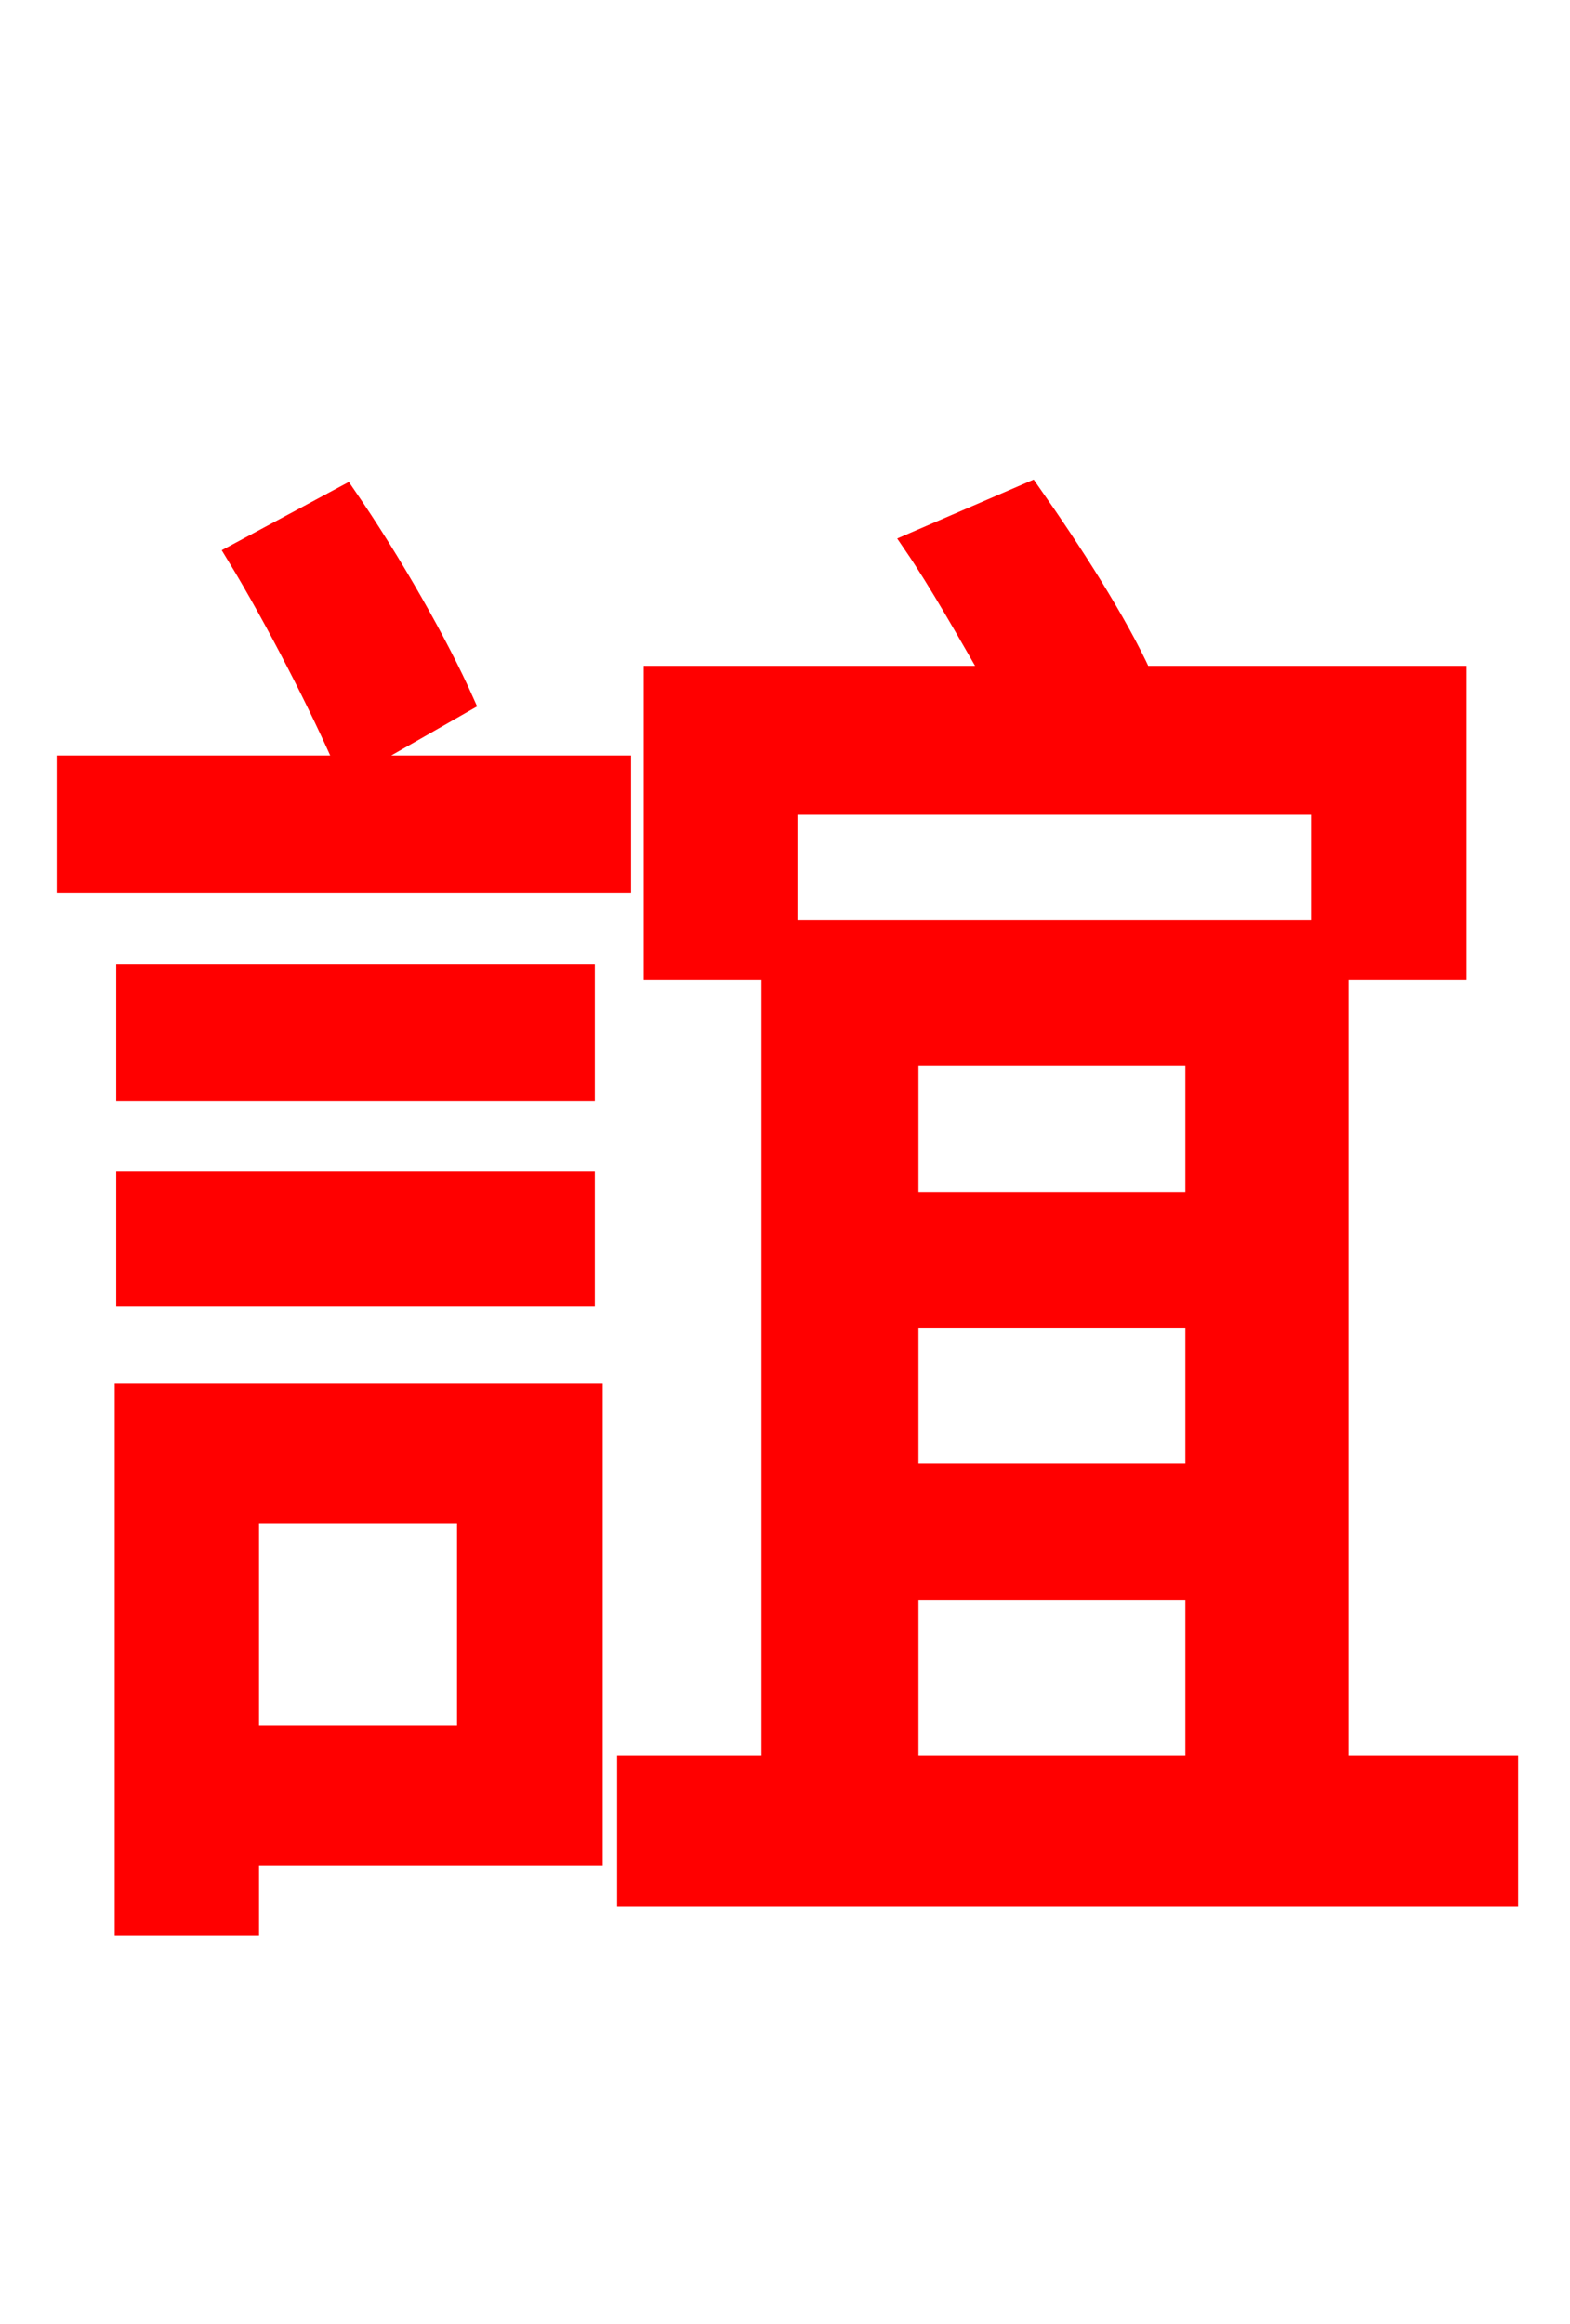 <svg xmlns="http://www.w3.org/2000/svg" xmlns:xlink="http://www.w3.org/1999/xlink" width="72" height="106.56"><path fill="red" stroke="red" d="M21.46 69.34L21.46 79.63L11.38 79.63L11.38 69.34ZM27.14 63.94L5.76 63.94L5.76 88.27L11.38 88.27L11.38 85.03L27.14 85.03ZM5.83 59.40L26.78 59.40L26.78 54.22L5.83 54.22ZM26.78 44.71L5.83 44.71L5.83 49.97L26.78 49.97ZM21.24 32.18C20.09 29.59 17.93 25.78 15.84 22.75L10.87 25.42C12.67 28.37 14.76 32.47 15.91 35.14L3.10 35.14L3.10 40.46L28.44 40.46L28.44 35.14L16.06 35.14ZM41.62 72.86L54.86 72.86L54.86 81.00L41.62 81.00ZM60.62 36.86L60.62 42.70L36.07 42.70L36.07 36.86ZM41.62 60.41L54.86 60.41L54.86 67.61L41.62 67.61ZM54.86 55.15L41.62 55.15L41.62 48.38L54.86 48.38ZM61.34 81.00L61.34 44.42L66.74 44.42L66.74 31.03L52.34 31.03C51.19 28.51 49.10 25.27 47.23 22.61L41.90 24.91C43.13 26.71 44.42 29.02 45.58 31.03L30.02 31.03L30.02 44.42L35.42 44.42L35.42 81.00L28.80 81.00L28.80 86.90L69.12 86.90L69.12 81.00Z"/></svg>
